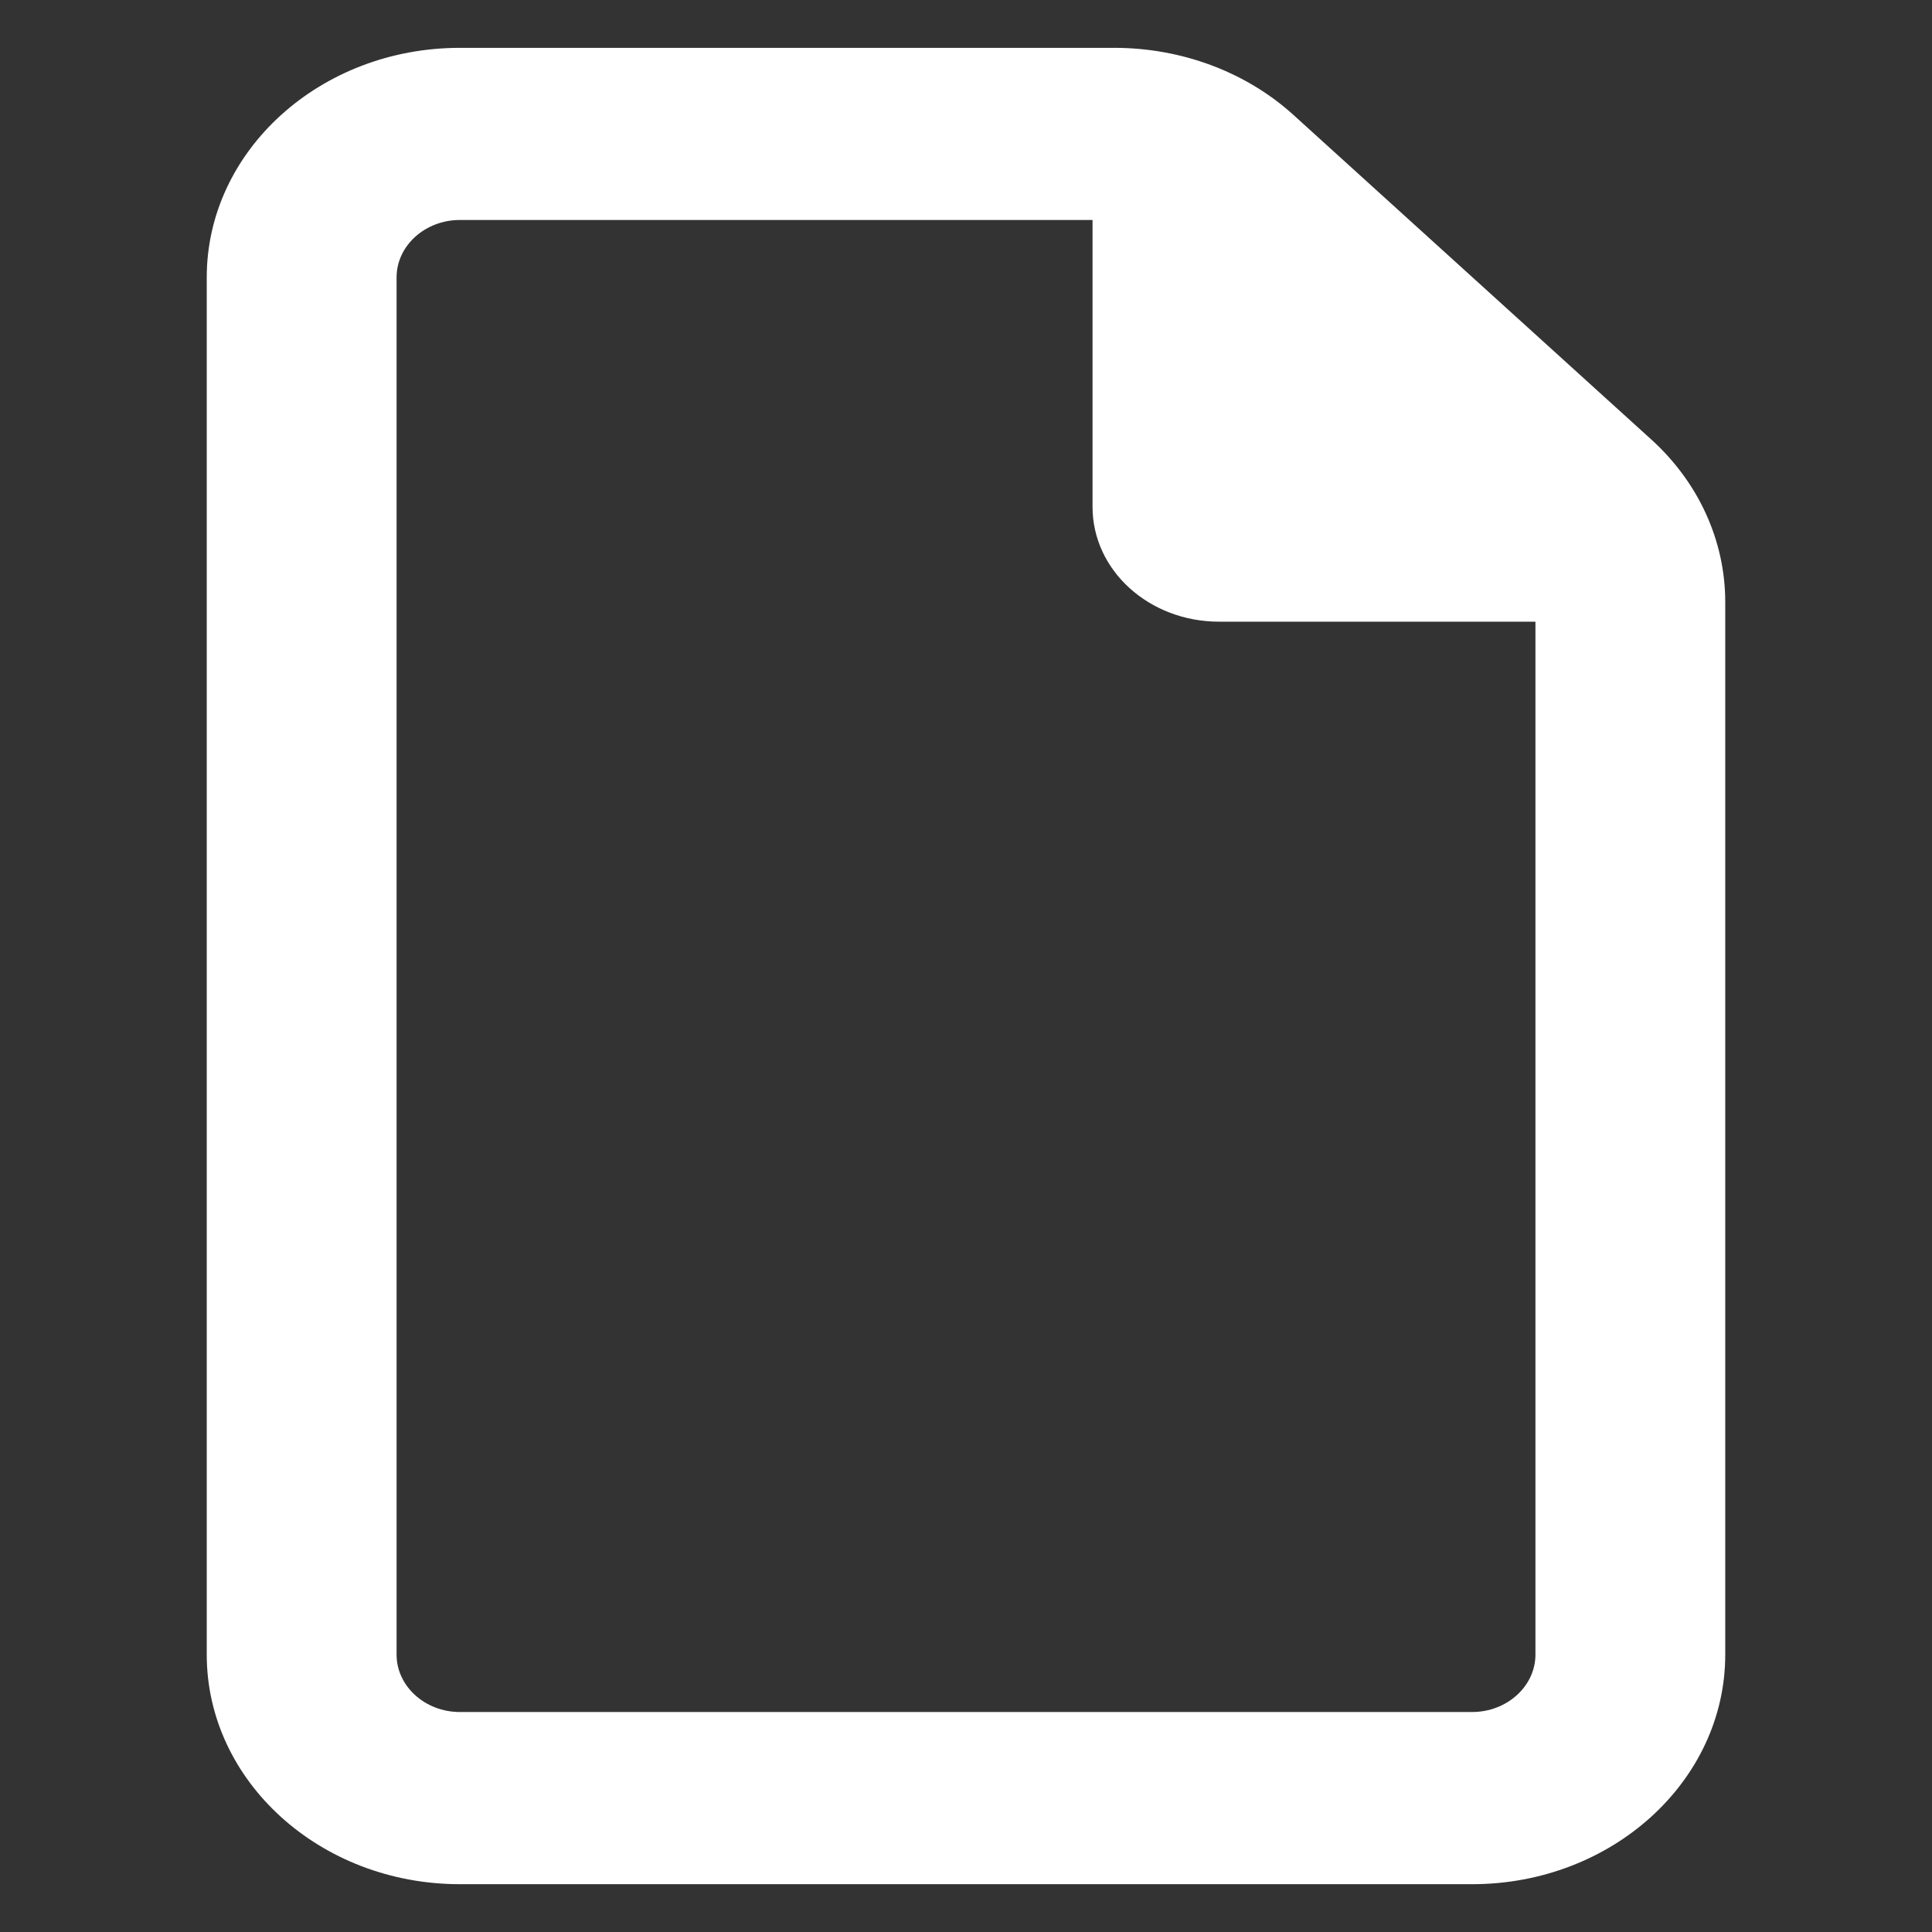 <svg width="512" height="512" version="1.1" viewBox="0 0 512 512" xmlns="http://www.w3.org/2000/svg">
<rect x="0" y="0" width="512" height="512" fill="#333333" stroke="none"/>
<path d="m390.14 453.7c9.222 0 16.767-6.843 16.767-15.208v-273.74h-83.837c-18.549 0-33.535-13.592-33.535-30.416v-76.039h-167.67c-9.222 0-16.767 6.843-16.767 15.208v364.99c0 8.364 7.545 15.208 16.767 15.208zm-335.35-380.19c0-33.552 30.076-60.831 67.069-60.831h173.44c17.815 0 34.897 6.368 47.472 17.774l94.84 86.019c12.575 11.406 19.597 26.899 19.597 43.057v278.97c0 33.552-30.076 60.831-67.069 60.831h-268.28c-36.993 0-67.069-27.279-67.069-60.831z" fill="#fff" stroke-width=".998"/>
</svg>
